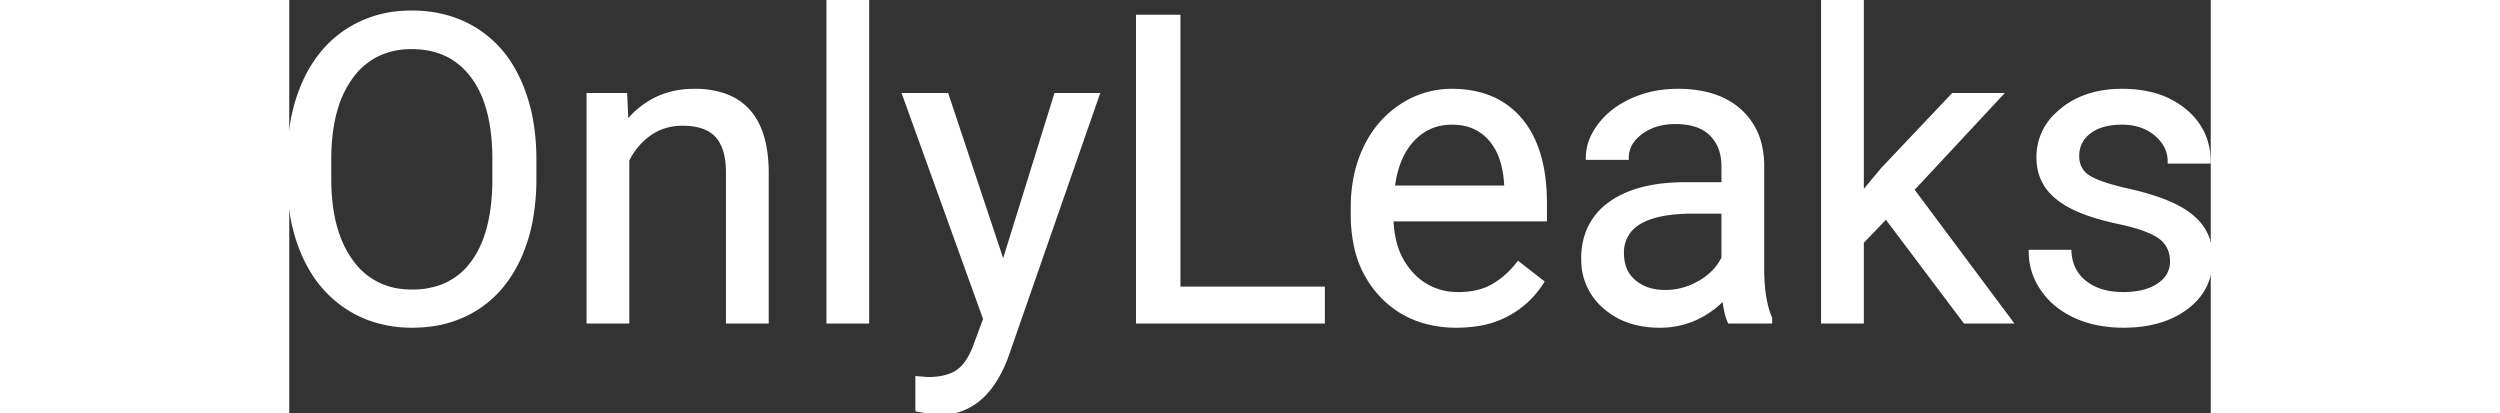 <svg width="339px" height="56px" viewBox="0 0 448.244 96.34" xmlns="http://www.w3.org/2000/svg"><rect x="0" y="0" width="448.244" height="96.34" fill="#333333" stroke="none"/><g id="svgGroup" stroke-linecap="round" fill-rule="evenodd" font-size="9pt" stroke="#ffffff" stroke-width="0.25mm" fill="#ffffff" style="stroke:#ffffff;stroke-width:0.25mm;fill:#ffffff"><path d="M 390.919 75 L 372.51 50.537 L 366.846 56.445 L 366.846 75 L 357.813 75 L 357.813 0 L 366.846 0 L 366.846 45.361 L 371.68 39.551 L 388.135 22.168 L 399.122 22.168 L 378.565 44.238 L 401.514 75 L 390.919 75 Z M 447.754 37.695 L 438.672 37.695 Q 438.672 33.984 435.523 31.299 Q 432.374 28.613 427.588 28.613 A 18.294 18.294 0 0 0 424.583 28.845 Q 422.986 29.111 421.695 29.684 A 8.839 8.839 0 0 0 419.874 30.762 A 7.251 7.251 0 0 0 417.929 32.969 Q 417.117 34.427 417.091 36.258 A 8.552 8.552 0 0 0 417.09 36.377 A 6.531 6.531 0 0 0 417.425 38.52 A 5.329 5.329 0 0 0 419.678 41.309 A 12.15 12.15 0 0 0 421.348 42.18 Q 423.172 42.98 426.012 43.744 A 73.127 73.127 0 0 0 429.029 44.482 A 70.196 70.196 0 0 1 433.559 45.646 Q 437.301 46.751 439.991 48.096 Q 444.19 50.195 446.216 53.149 A 11.381 11.381 0 0 1 448.019 57.673 A 15.424 15.424 0 0 1 448.243 60.352 A 14.224 14.224 0 0 1 447.001 66.367 Q 445.591 69.432 442.579 71.704 Q 437.219 75.747 428.842 75.964 A 37.071 37.071 0 0 1 427.881 75.977 A 30.507 30.507 0 0 1 421.944 75.424 A 23.595 23.595 0 0 1 416.651 73.73 A 19.676 19.676 0 0 1 411.83 70.64 A 17.116 17.116 0 0 1 409.009 67.456 A 15.123 15.123 0 0 1 406.251 58.74 L 415.284 58.74 A 10.358 10.358 0 0 0 416.1 62.354 A 9.193 9.193 0 0 0 418.921 65.942 A 11.912 11.912 0 0 0 423.391 68.085 Q 425.424 68.604 427.881 68.604 A 20.695 20.695 0 0 0 431.167 68.358 Q 432.961 68.069 434.423 67.44 A 10.452 10.452 0 0 0 436.109 66.528 A 7.656 7.656 0 0 0 437.937 64.857 A 6.156 6.156 0 0 0 439.21 60.986 A 7.761 7.761 0 0 0 438.805 58.422 A 6.452 6.452 0 0 0 436.451 55.298 A 11.672 11.672 0 0 0 434.575 54.202 Q 432.477 53.2 429.199 52.36 A 59.907 59.907 0 0 0 426.832 51.807 Q 422.33 50.845 419.047 49.632 A 29.103 29.103 0 0 1 415.943 48.291 A 20.571 20.571 0 0 1 413.217 46.643 Q 411.761 45.59 410.729 44.38 A 11.305 11.305 0 0 1 409.986 43.408 A 11.071 11.071 0 0 1 408.178 38.556 A 14.346 14.346 0 0 1 408.057 36.67 A 13.405 13.405 0 0 1 412.491 26.617 A 18.819 18.819 0 0 1 413.55 25.684 Q 419.044 21.191 427.588 21.191 A 28.433 28.433 0 0 1 433.85 21.844 A 19.527 19.527 0 0 1 442.164 25.83 A 15.379 15.379 0 0 1 446.357 31.116 A 15.243 15.243 0 0 1 447.754 37.695 Z M 153.37 22.168 L 166.553 61.768 L 178.858 22.168 L 188.526 22.168 L 167.286 83.154 A 29.98 29.98 0 0 1 164.457 88.922 Q 162.399 92.109 159.738 93.926 A 14.062 14.062 0 0 1 151.612 96.338 L 149.903 96.191 L 146.534 95.557 L 146.534 88.232 L 148.975 88.428 A 18.454 18.454 0 0 0 151.646 88.247 Q 153.09 88.035 154.265 87.576 A 8.336 8.336 0 0 0 156.129 86.572 A 8.326 8.326 0 0 0 157.907 84.772 Q 159.22 83.004 160.22 80.168 A 28.604 28.604 0 0 0 160.352 79.785 L 162.354 74.414 L 143.506 22.168 L 153.37 22.168 Z M 69.825 22.168 L 78.37 22.168 L 78.663 28.809 A 20.007 20.007 0 0 1 85.583 23.126 Q 89.438 21.252 94.176 21.193 A 24.818 24.818 0 0 1 94.483 21.191 A 21.166 21.166 0 0 1 101.522 22.264 Q 111.266 25.694 111.378 40.088 L 111.378 75 L 102.344 75 L 102.344 40.039 Q 102.296 34.326 99.732 31.592 Q 97.664 29.386 93.738 28.96 A 18.441 18.441 0 0 0 91.749 28.857 A 13.921 13.921 0 0 0 87.145 29.599 A 12.481 12.481 0 0 0 84.034 31.201 A 15.915 15.915 0 0 0 78.858 37.354 L 78.858 75 L 69.825 75 L 69.825 22.168 Z M 345.46 75 L 335.987 75 Q 335.206 73.438 334.717 69.434 A 21.481 21.481 0 0 1 327.808 74.341 A 20.155 20.155 0 0 1 319.678 75.977 A 22.593 22.593 0 0 1 313.797 75.248 A 16.988 16.988 0 0 1 306.861 71.558 A 14.202 14.202 0 0 1 301.877 61.217 A 17.812 17.812 0 0 1 301.856 60.352 A 17.307 17.307 0 0 1 302.794 54.521 A 14.557 14.557 0 0 1 308.13 47.534 Q 314.405 42.969 325.782 42.969 L 334.571 42.969 L 334.571 38.818 A 12.803 12.803 0 0 0 334.174 35.541 A 9.196 9.196 0 0 0 331.739 31.274 Q 328.907 28.467 323.389 28.467 A 15.837 15.837 0 0 0 319.589 28.901 A 11.865 11.865 0 0 0 315.284 30.908 A 9.506 9.506 0 0 0 313.455 32.664 A 6.582 6.582 0 0 0 312.012 36.816 L 302.93 36.816 A 11.565 11.565 0 0 1 304.318 31.387 A 15.652 15.652 0 0 1 305.738 29.175 A 18.11 18.11 0 0 1 310.808 24.67 A 22.807 22.807 0 0 1 313.355 23.34 A 24.987 24.987 0 0 1 321.974 21.255 A 29.659 29.659 0 0 1 323.926 21.191 A 29.439 29.439 0 0 1 329.676 21.719 Q 334.816 22.743 338.233 25.757 A 15.51 15.51 0 0 1 343.27 34.935 A 22.2 22.2 0 0 1 343.604 38.33 L 343.604 62.646 A 46.423 46.423 0 0 0 343.804 67.1 Q 344.213 71.332 345.46 74.219 L 345.46 75 Z M 248.096 50.049 L 248.096 48.389 A 35.217 35.217 0 0 1 248.944 40.511 A 28.681 28.681 0 0 1 251.099 34.351 A 24.345 24.345 0 0 1 256.071 27.4 A 22.592 22.592 0 0 1 259.498 24.683 A 21.115 21.115 0 0 1 271.192 21.191 A 25.048 25.048 0 0 1 278.004 22.068 A 18.214 18.214 0 0 1 287.208 27.979 Q 292.921 34.766 292.921 47.412 L 292.921 51.172 L 257.129 51.172 A 23.461 23.461 0 0 0 257.919 56.817 A 16.845 16.845 0 0 0 261.695 63.794 A 14.244 14.244 0 0 0 272.073 68.589 A 18.354 18.354 0 0 0 272.803 68.604 A 19.593 19.593 0 0 0 276.45 68.281 Q 278.772 67.841 280.645 66.801 A 12.287 12.287 0 0 0 280.909 66.65 Q 284.229 64.697 286.719 61.475 L 292.237 65.771 A 21.402 21.402 0 0 1 276.684 75.675 A 30.546 30.546 0 0 1 272.315 75.977 A 26.605 26.605 0 0 1 263.968 74.722 A 21.937 21.937 0 0 1 254.835 68.921 A 23.728 23.728 0 0 1 248.788 57.13 A 34.476 34.476 0 0 1 248.096 50.049 Z M 207.422 3.906 L 207.422 67.334 L 241.114 67.334 L 241.114 75 L 197.999 75 L 197.999 3.906 L 207.422 3.906 Z M 57.178 37.256 L 57.178 41.748 A 52.539 52.539 0 0 1 56.456 50.671 A 38.392 38.392 0 0 1 53.663 59.985 A 29.42 29.42 0 0 1 49.258 67.037 A 24.73 24.73 0 0 1 43.702 71.875 A 26.243 26.243 0 0 1 32.383 75.773 A 33.257 33.257 0 0 1 28.663 75.977 A 29.087 29.087 0 0 1 19.703 74.635 A 25.698 25.698 0 0 1 13.77 71.851 A 26.573 26.573 0 0 1 4.88 62.385 A 32.814 32.814 0 0 1 3.687 60.083 A 38.071 38.071 0 0 1 0.61 49.872 A 50.383 50.383 0 0 1 0.001 42.383 L 0.001 37.256 A 50.218 50.218 0 0 1 0.837 27.884 A 38.458 38.458 0 0 1 3.565 19.141 A 29.878 29.878 0 0 1 8.106 11.921 A 25.278 25.278 0 0 1 13.648 7.104 A 26.547 26.547 0 0 1 26.495 2.995 A 32.447 32.447 0 0 1 28.565 2.93 Q 37.11 2.93 43.629 7.056 A 25.667 25.667 0 0 1 52.223 16.182 A 32.361 32.361 0 0 1 53.663 19.019 A 39.162 39.162 0 0 1 56.553 28.937 A 52.924 52.924 0 0 1 57.178 37.256 Z M 134.815 0 L 134.815 75 L 125.782 75 L 125.782 0 L 134.815 0 Z M 47.852 42.432 L 47.852 37.158 A 50.57 50.57 0 0 0 47.356 29.829 Q 46.811 26.114 45.665 23.094 A 21.595 21.595 0 0 0 42.774 17.749 Q 37.696 10.986 28.565 10.986 A 18.706 18.706 0 0 0 21.969 12.102 A 16.332 16.332 0 0 0 14.576 17.749 A 23.472 23.472 0 0 0 10.969 24.955 Q 9.407 29.955 9.327 36.523 L 9.327 41.748 Q 9.327 54.004 14.478 61.011 A 16.351 16.351 0 0 0 26.332 67.894 A 21.456 21.456 0 0 0 28.663 68.018 A 19.886 19.886 0 0 0 34.868 67.097 A 15.809 15.809 0 0 0 42.725 61.401 Q 47.706 54.785 47.852 42.432 Z M 334.571 60.205 L 334.571 49.365 L 327.491 49.365 A 42.398 42.398 0 0 0 321.849 49.707 Q 315.673 50.541 312.978 53.412 A 7.953 7.953 0 0 0 310.889 59.082 A 10.222 10.222 0 0 0 311.271 61.952 A 7.628 7.628 0 0 0 313.721 65.723 A 9.928 9.928 0 0 0 318.315 67.87 A 13.989 13.989 0 0 0 320.997 68.115 Q 325.245 68.115 329.053 65.918 Q 332.862 63.721 334.571 60.205 Z M 257.422 43.75 L 283.887 43.75 L 283.887 43.066 Q 283.598 37.968 281.702 34.569 A 12.557 12.557 0 0 0 280.176 32.397 A 10.923 10.923 0 0 0 272.905 28.706 A 15.439 15.439 0 0 0 271.192 28.613 Q 265.723 28.613 262.012 32.593 Q 258.751 36.09 257.677 42.059 A 30.452 30.452 0 0 0 257.422 43.75 Z" vector-effect="non-scaling-stroke"/></g></svg>